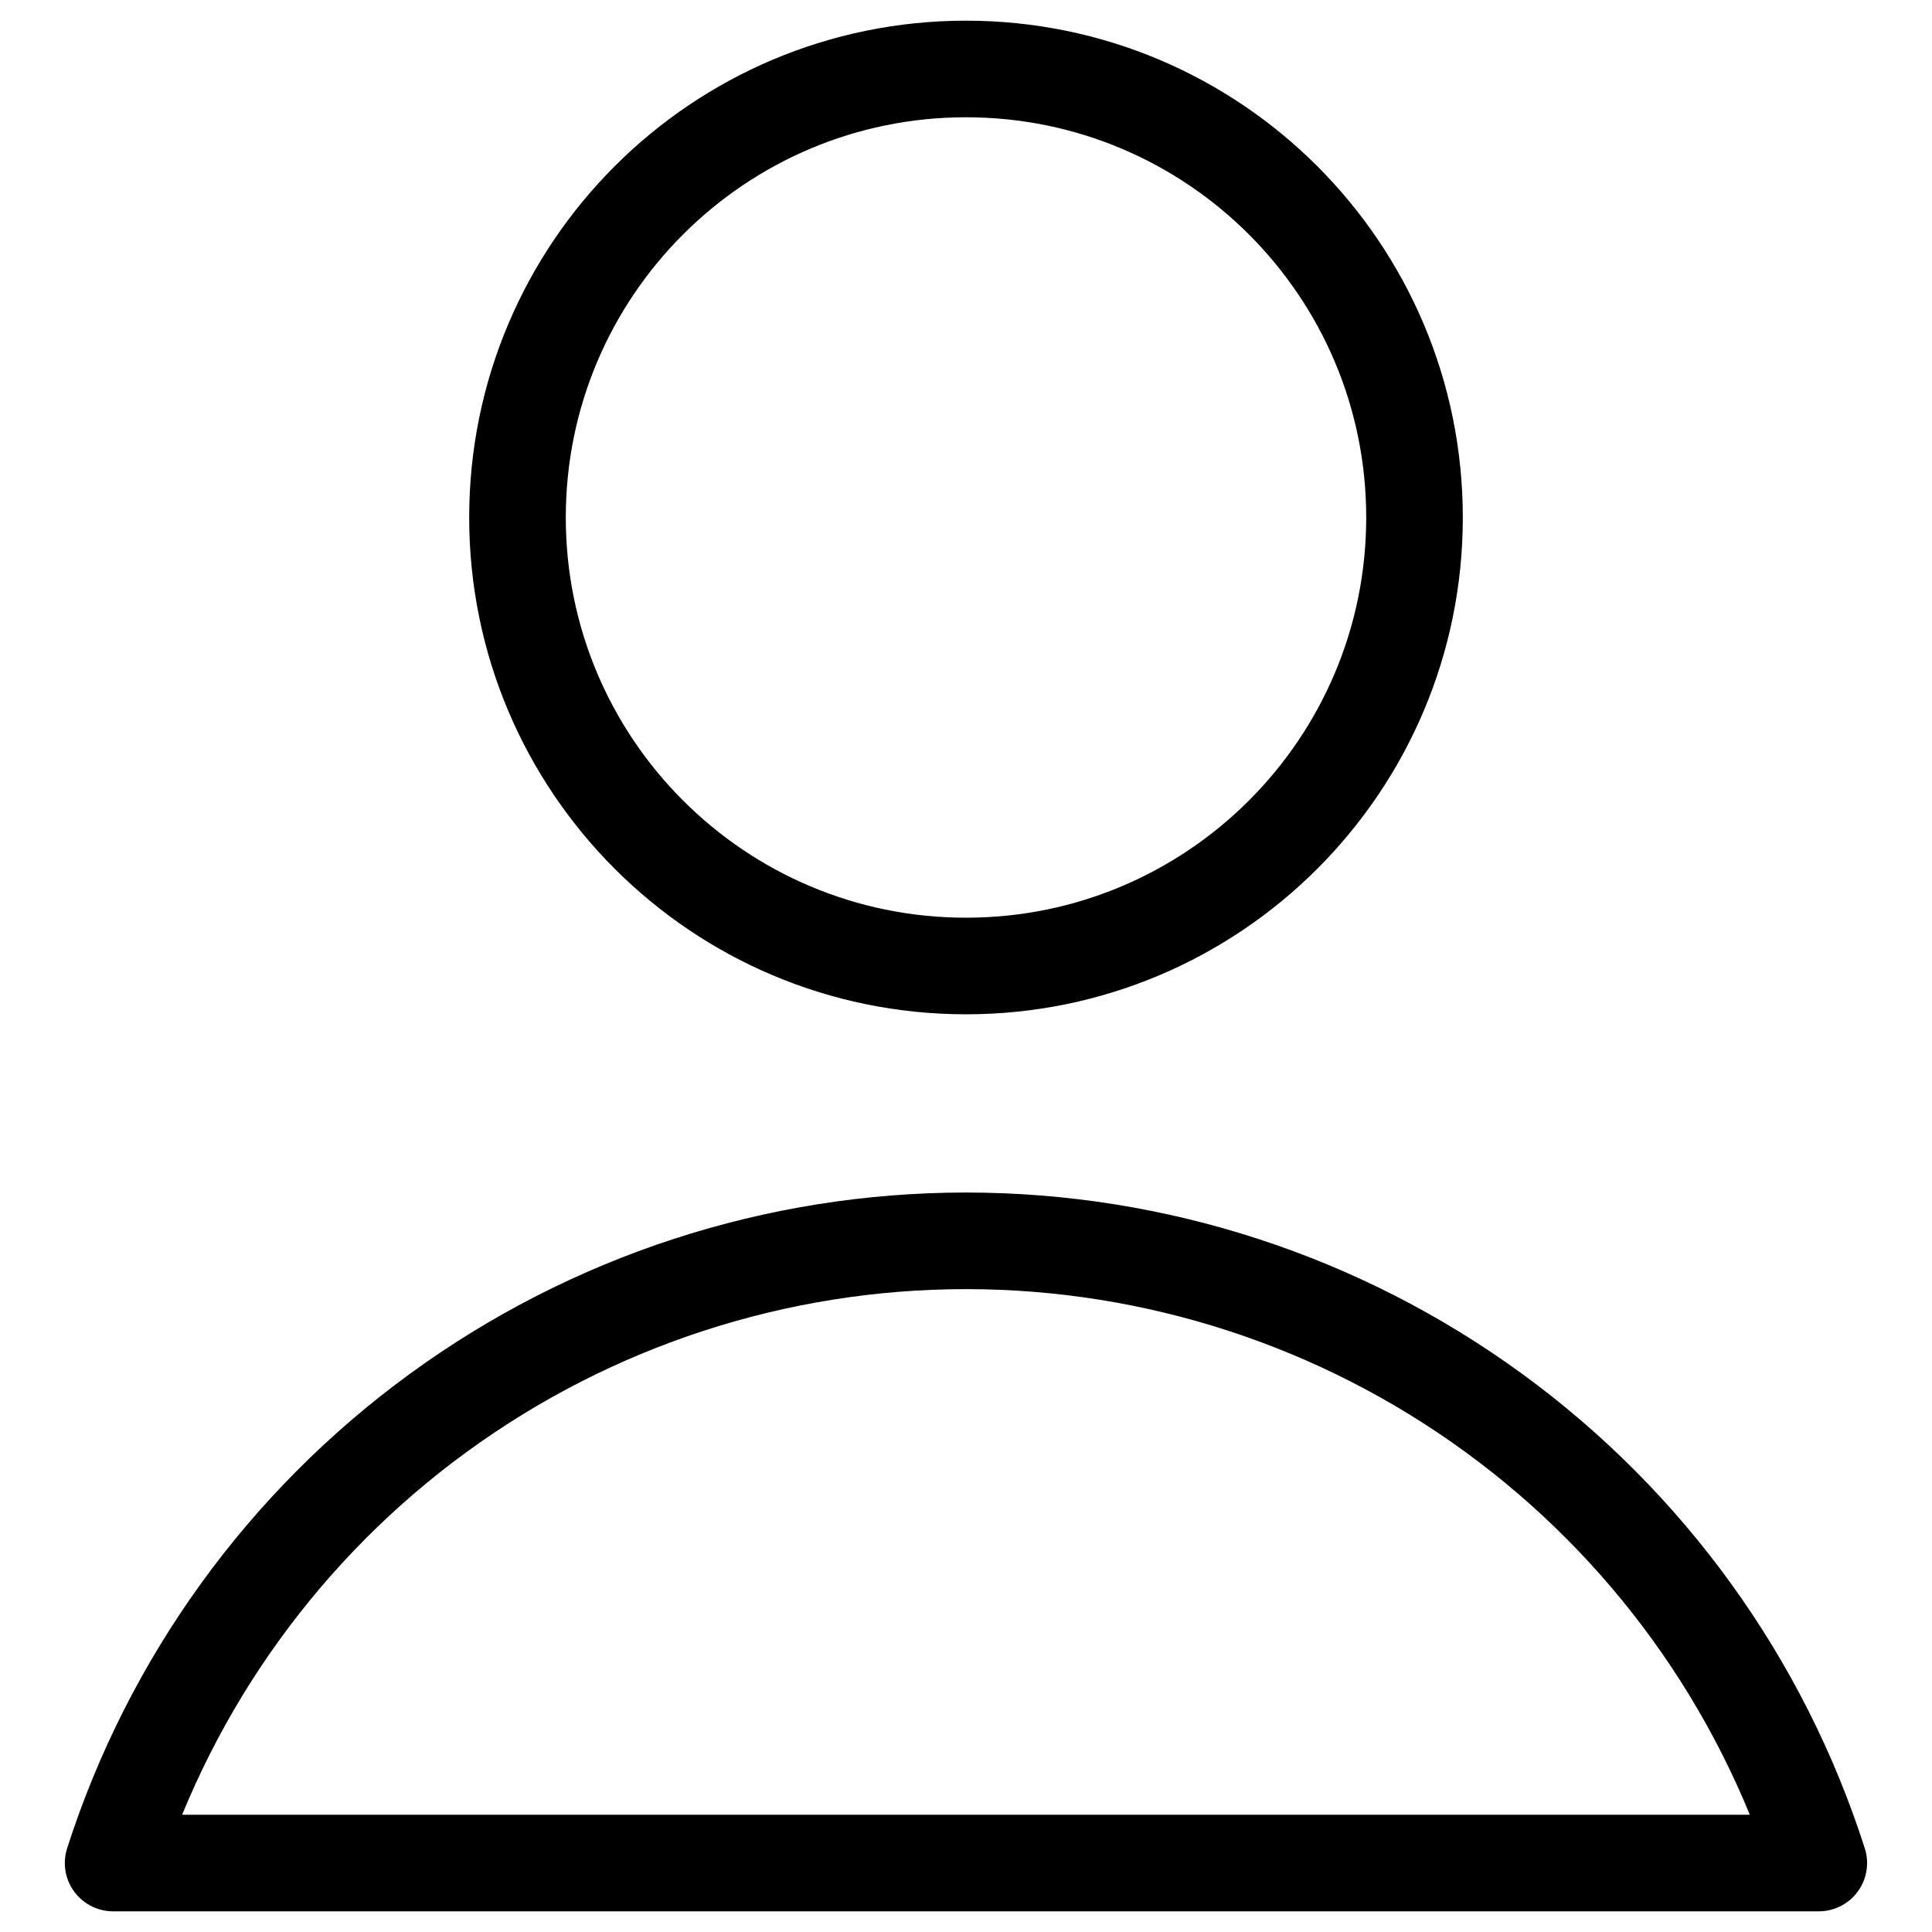 <svg width="20" height="20" viewBox="0 0 20 20" fill="none" xmlns="http://www.w3.org/2000/svg">
<g clip-path="url(#clip0_25_30)">
<path d="M10 10C12.564 10 14.643 7.921 14.643 5.357C14.643 2.793 12.564 0.714 10 0.714C7.436 0.714 5.357 2.793 5.357 5.357C5.357 7.921 7.436 10 10 10Z" stroke="#000001" stroke-linecap="round" stroke-linejoin="round"/>
<path d="M18.828 19.286C18.229 17.416 17.051 15.784 15.464 14.627C13.877 13.469 11.964 12.845 10 12.845C8.036 12.845 6.123 13.469 4.536 14.627C2.949 15.784 1.771 17.416 1.171 19.286H18.828Z" stroke="#000001" stroke-linecap="round" stroke-linejoin="round"/>
</g>
<defs>
<clipPath id="clip0_25_30">
<rect width="20" height="20" fill="white"/>
</clipPath>
</defs>
</svg>
